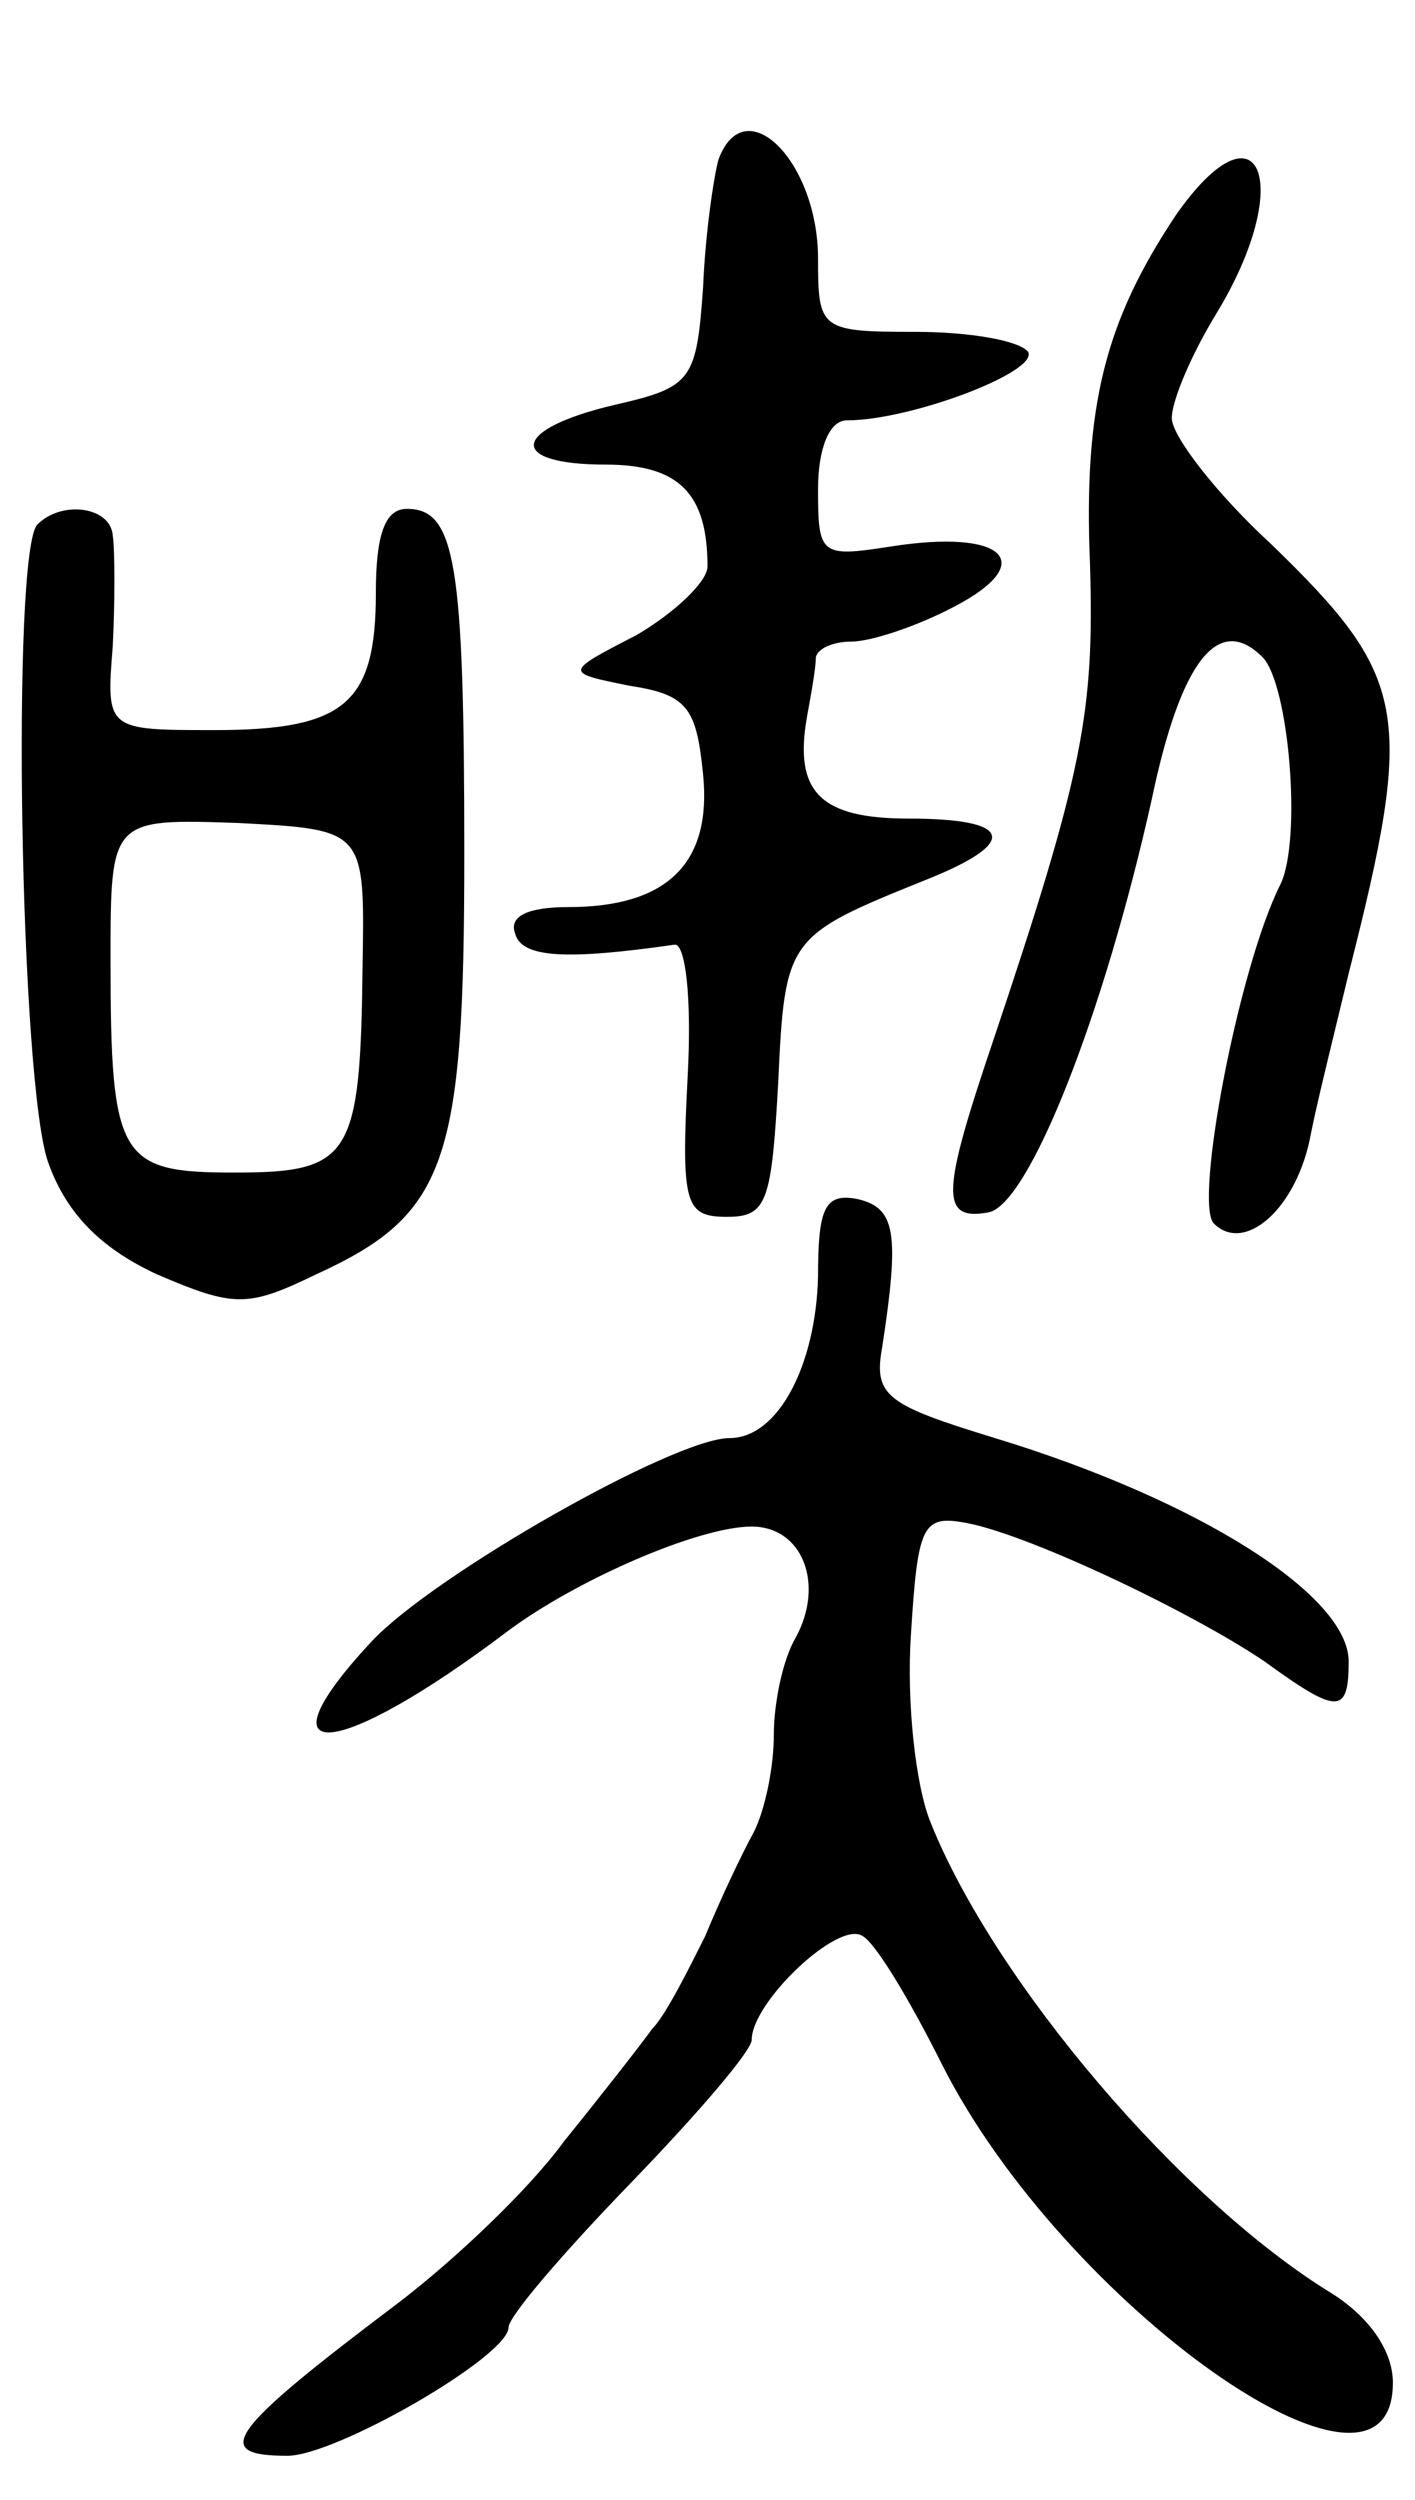 <svg version="1.0" xmlns="http://www.w3.org/2000/svg"
 width="64pt" height="113pt" viewBox="0 0 64 113"
 preserveAspectRatio="xMidYMid meet">
<g transform="translate(0,113) scale(0.1,-0.1)"
fill="#000000" stroke="none">
<path d="M325 1058 c-2 -7 -6 -33 -7 -58 -3 -42 -5 -45 -40 -53 -47 -11 -49
-27 -4 -27 33 0 46 -13 46 -46 0 -7 -15 -21 -32 -31 -33 -17 -33 -17 -3 -23
26 -4 30 -10 33 -40 4 -40 -16 -60 -61 -60 -18 0 -27 -4 -24 -12 3 -11 23 -12
72 -5 5 1 8 -24 6 -60 -3 -58 -1 -63 18 -63 18 0 20 7 23 61 3 65 4 66 66 91
43 17 41 28 -7 28 -40 0 -52 12 -46 46 2 11 4 22 4 27 1 4 8 7 16 7 9 0 30 7
47 16 38 20 22 35 -29 27 -32 -5 -33 -4 -33 26 0 18 5 31 13 31 29 0 87 22 82
31 -4 5 -26 9 -51 9 -43 0 -44 1 -44 33 0 44 -33 77 -45 45z"/>
<path d="M532 1033 c-32 -48 -42 -86 -39 -158 2 -67 -3 -94 -44 -216 -23 -68
-24 -81 -2 -77 18 3 52 88 74 187 13 62 30 84 50 64 12 -12 18 -83 8 -103 -19
-38 -39 -144 -30 -153 14 -14 38 7 44 41 3 15 11 47 17 72 30 118 27 134 -35
194 -25 23 -45 49 -45 57 0 8 9 29 20 47 36 59 20 99 -18 45z"/>
<path d="M17 893 c-12 -11 -8 -255 5 -289 8 -22 23 -38 49 -50 35 -15 41 -15
72 0 59 27 67 50 67 190 0 132 -4 156 -26 156 -10 0 -14 -12 -14 -38 0 -50
-14 -62 -73 -62 -49 0 -49 0 -46 38 1 20 1 43 0 50 -1 13 -23 16 -34 5z m147
-199 c-1 -87 -5 -94 -58 -94 -52 0 -56 6 -56 96 0 64 0 64 58 62 57 -3 57 -3
56 -64z"/>
<path d="M370 553 c-1 -40 -18 -73 -40 -73 -25 0 -134 -62 -162 -92 -53 -57
-16 -54 62 5 31 23 86 47 110 47 23 0 33 -26 20 -50 -6 -10 -10 -30 -10 -44 0
-15 -4 -34 -9 -44 -5 -9 -15 -30 -22 -47 -8 -16 -18 -36 -24 -42 -5 -7 -23
-30 -40 -51 -16 -22 -50 -54 -75 -73 -77 -58 -85 -69 -50 -69 22 0 100 45 100
58 0 5 25 34 55 65 30 31 55 60 55 65 0 17 39 54 50 47 6 -3 22 -30 36 -58 55
-109 204 -214 204 -144 0 14 -10 29 -27 40 -69 42 -153 141 -182 213 -7 17
-11 55 -9 85 3 48 5 54 23 51 27 -4 103 -40 137 -63 33 -24 38 -24 38 0 0 30
-68 73 -160 101 -49 15 -55 19 -51 41 8 52 6 63 -11 67 -15 3 -18 -4 -18 -35z"/>
</g>
</svg>
